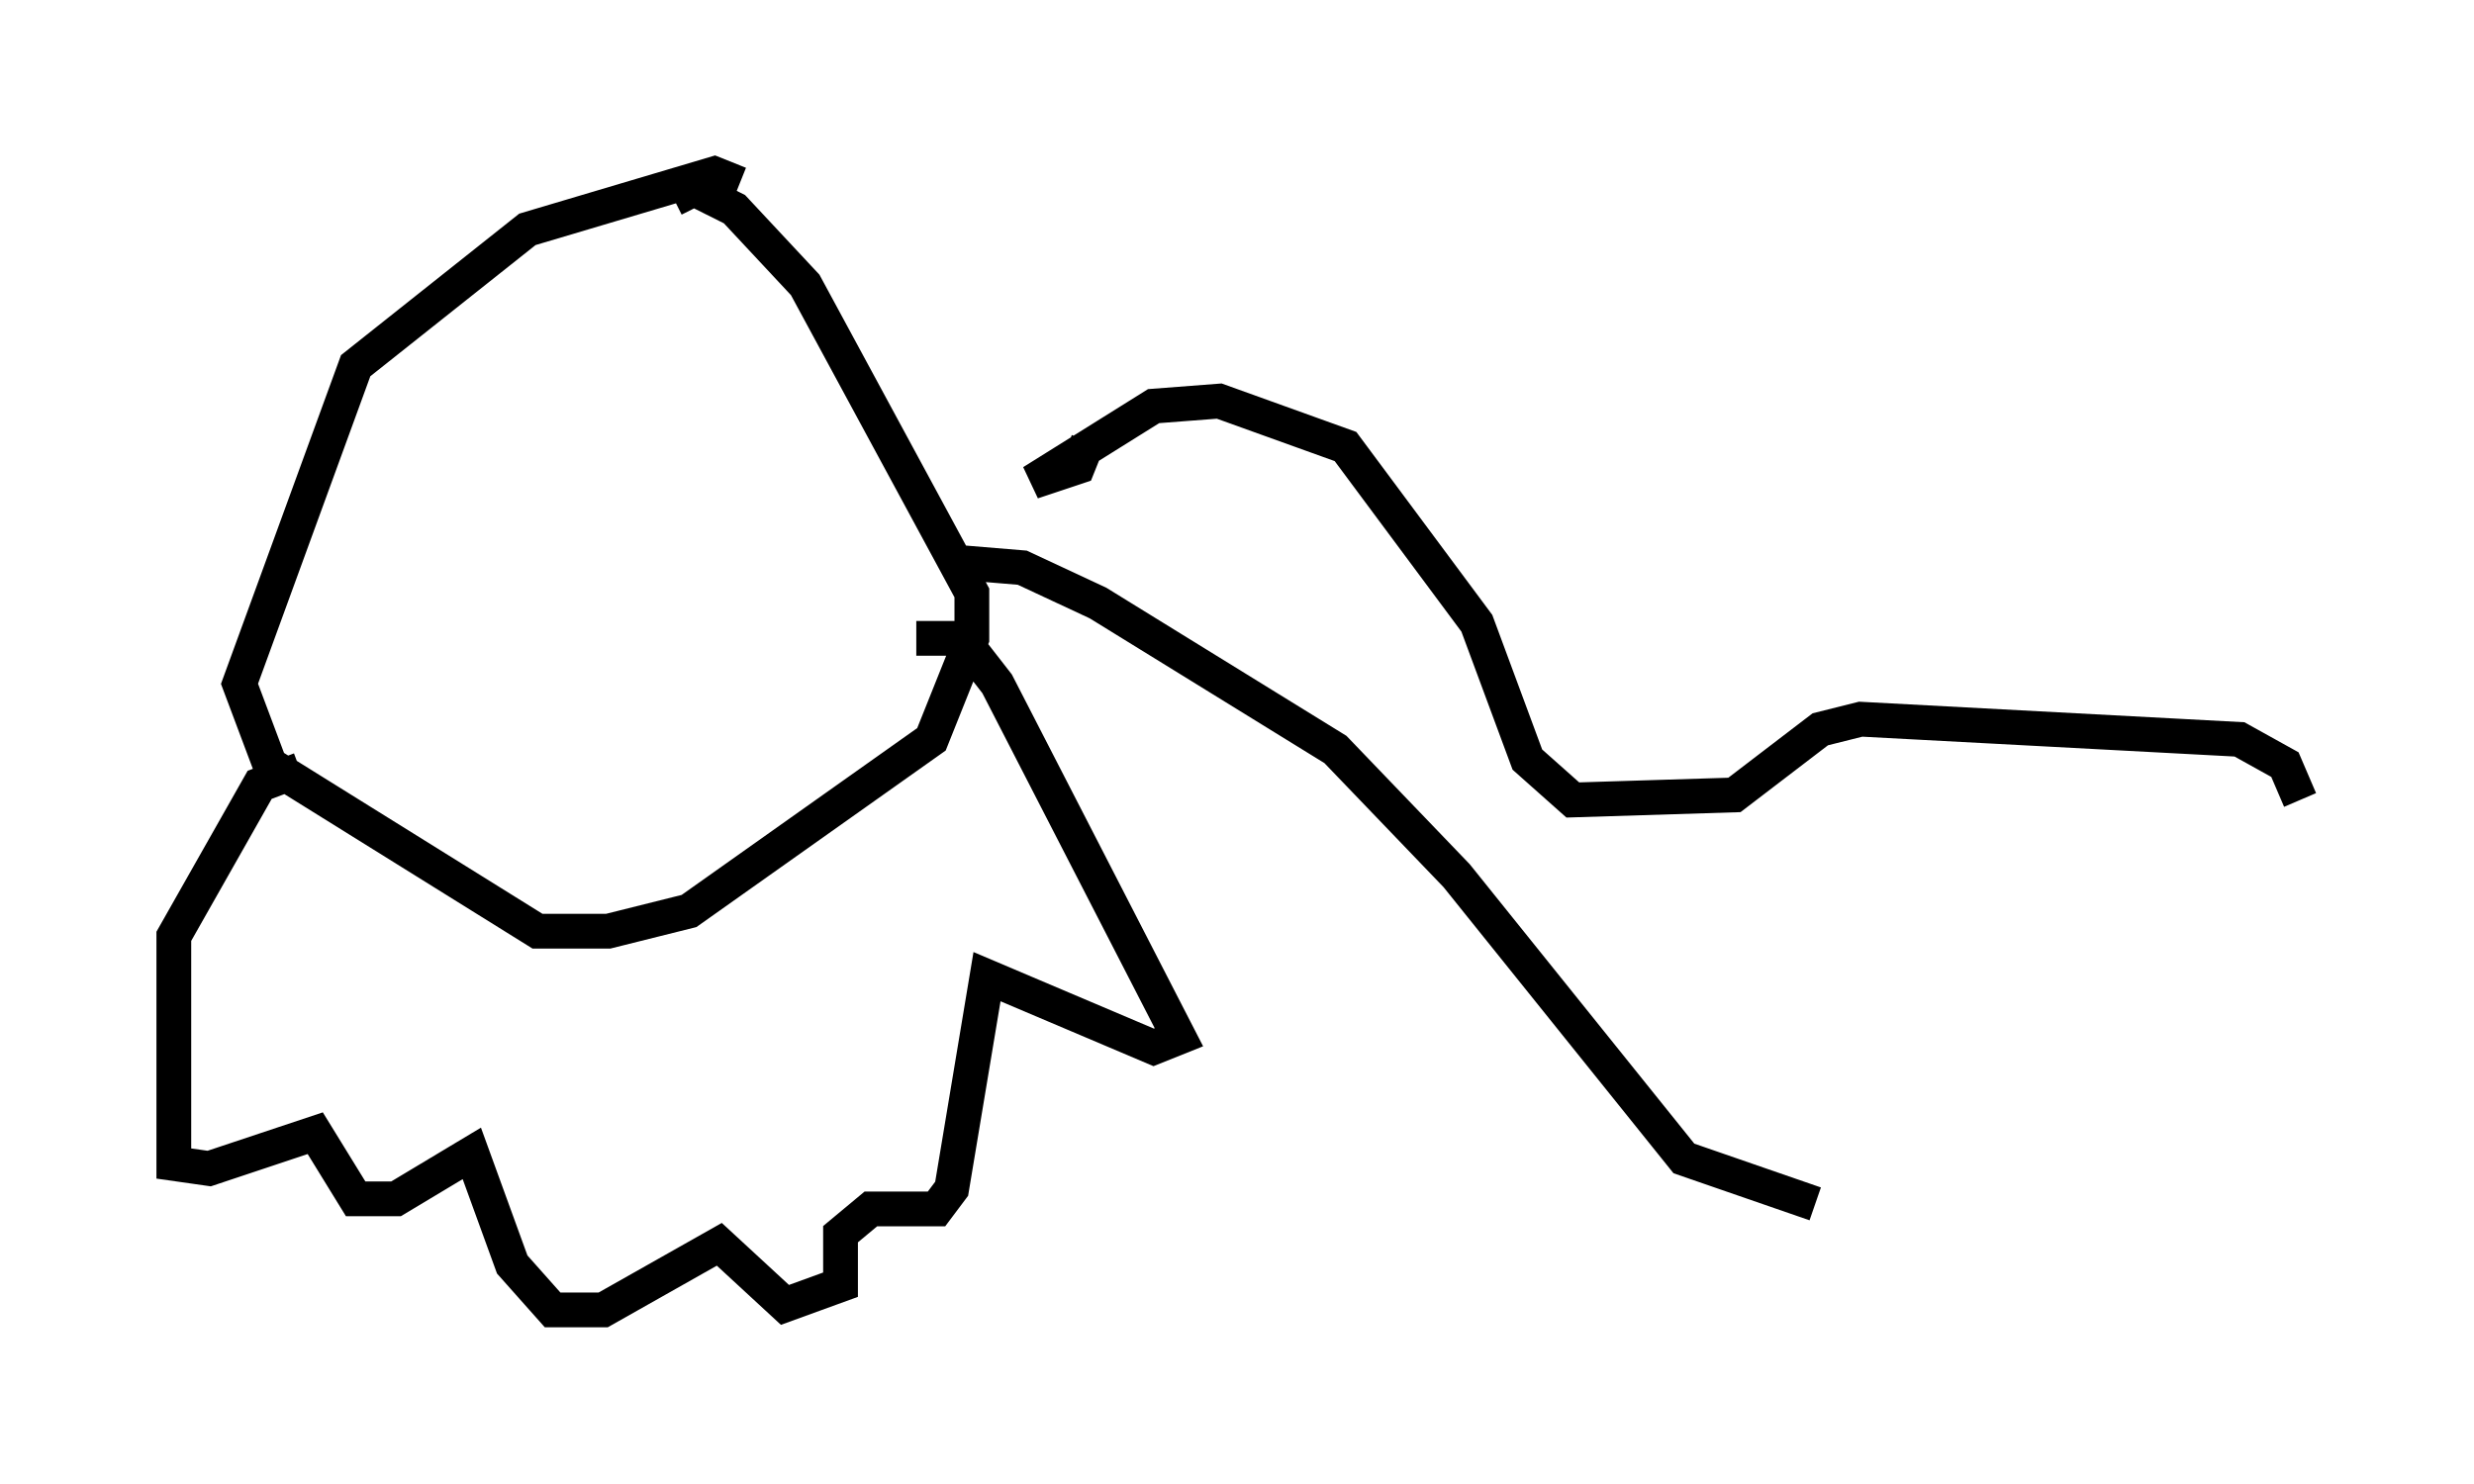 <?xml version="1.0" encoding="utf-8" ?>
<svg baseProfile="full" height="42.681" version="1.1" width="71.151" xmlns="http://www.w3.org/2000/svg" xmlns:ev="http://www.w3.org/2001/xml-events" xmlns:xlink="http://www.w3.org/1999/xlink"><defs /><rect fill="white" height="42.681" width="71.151" x="0" y="0" /><path d="M21.994, 7.76 m-0.726, -2.469 l-0.726, -0.291 -5.374, 1.598 l-4.939, 3.922 -3.341, 9.151 l0.872, 2.324 7.698, 4.793 l2.034, 0.0 2.324, -0.581 l6.972, -4.939 1.162, -2.905 l0.0, -1.307 -4.793, -8.86 l-2.034, -2.179 -1.162, -0.581 l-0.581, 0.291 m6.972, 12.637 l1.307, 0.0 1.017, 1.307 l5.229, 10.168 -0.726, 0.291 l-4.793, -2.034 -1.017, 6.101 l-0.436, 0.581 -1.888, 0.0 l-0.872, 0.726 0.0, 1.453 l-1.598, 0.581 -1.888, -1.743 l-3.341, 1.888 -1.453, 0.0 l-1.162, -1.307 -1.162, -3.196 l-2.179, 1.307 -1.162, 0.0 l-1.162, -1.888 -3.05, 1.017 l-1.017, -0.145 0.0, -6.536 l2.469, -4.358 1.162, -0.436 m22.659, -9.441 l-0.291, 0.726 -1.307, 0.436 l3.486, -2.179 1.888, -0.145 l3.631, 1.307 3.777, 5.084 l1.453, 3.922 1.307, 1.162 l4.648, -0.145 2.469, -1.888 l1.162, -0.291 10.894, 0.581 l1.307, 0.726 0.436, 1.017 m-38.492, -6.827 l1.743, 0.145 2.179, 1.017 l6.827, 4.212 3.486, 3.631 l6.536, 8.134 3.777, 1.307 " fill="none" stroke="black" stroke-width="1" /></svg>